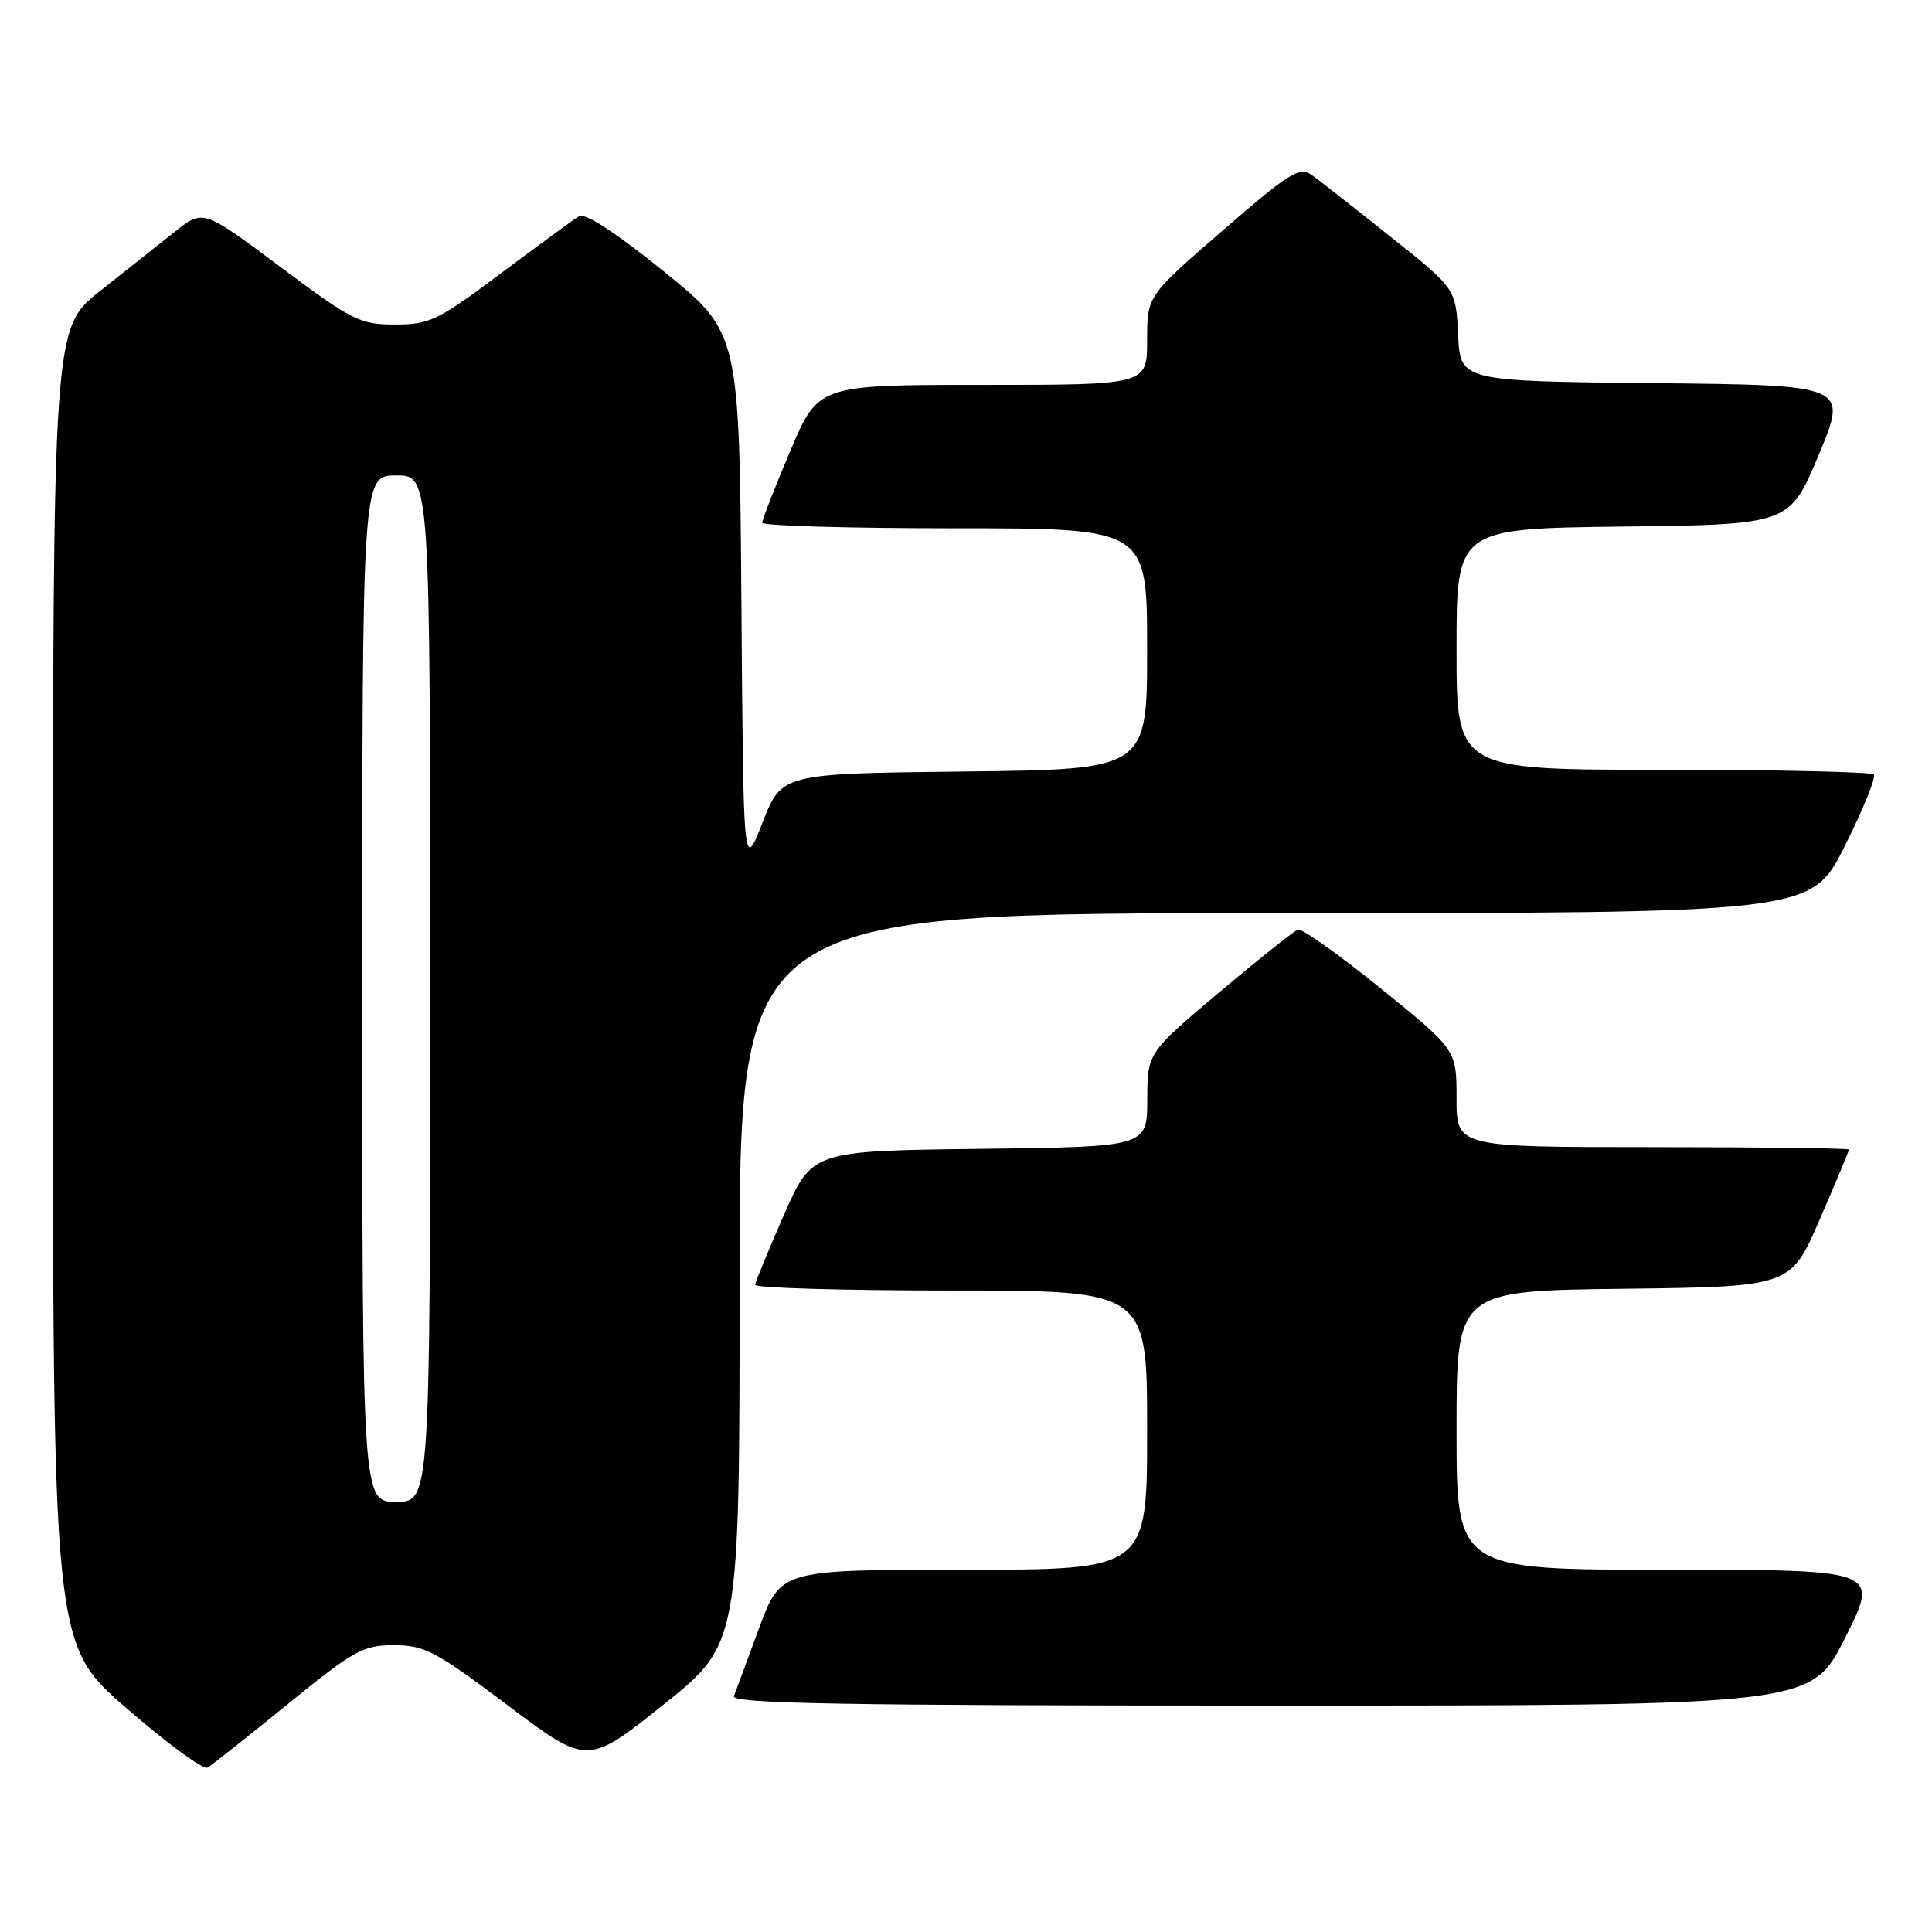 <?xml version="1.0" encoding="UTF-8" standalone="no"?>
<!DOCTYPE svg PUBLIC "-//W3C//DTD SVG 1.1//EN" "http://www.w3.org/Graphics/SVG/1.1/DTD/svg11.dtd" >
<svg xmlns="http://www.w3.org/2000/svg" xmlns:xlink="http://www.w3.org/1999/xlink" version="1.1" viewBox="0 0 256 256">
 <g >
 <path fill="currentColor"
d=" M 38.11 225.82 C 46.92 218.65 48.10 218.00 52.21 218.00 C 56.26 218.00 57.71 218.77 67.27 225.96 C 77.84 233.92 77.84 233.92 87.92 225.87 C 98.00 217.82 98.00 217.82 98.00 169.41 C 98.00 121.00 98.00 121.00 168.99 121.00 C 239.98 121.00 239.98 121.00 244.44 112.12 C 246.89 107.23 248.62 102.96 248.28 102.62 C 247.94 102.28 235.37 102.00 220.33 102.00 C 193.00 102.00 193.00 102.00 193.00 86.02 C 193.00 70.04 193.00 70.04 215.06 69.77 C 237.13 69.50 237.13 69.50 240.99 60.27 C 244.86 51.03 244.86 51.03 219.18 50.77 C 193.50 50.50 193.50 50.50 193.21 44.38 C 192.91 38.25 192.91 38.25 184.27 31.38 C 179.52 27.59 174.82 23.91 173.82 23.19 C 172.20 22.03 170.90 22.84 162.00 30.55 C 152.00 39.21 152.00 39.21 152.00 45.10 C 152.00 51.00 152.00 51.00 130.21 51.00 C 108.42 51.00 108.42 51.00 104.71 59.76 C 102.67 64.58 101.00 68.86 101.00 69.26 C 101.00 69.67 112.47 70.00 126.50 70.00 C 152.00 70.00 152.00 70.00 152.00 85.98 C 152.00 101.96 152.00 101.96 127.79 102.23 C 103.58 102.50 103.58 102.50 101.04 108.99 C 98.50 115.47 98.50 115.47 98.24 79.78 C 97.97 44.08 97.97 44.08 87.98 35.98 C 81.72 30.91 77.52 28.17 76.74 28.64 C 76.06 29.05 71.41 32.45 66.41 36.19 C 58.02 42.48 56.94 43.00 52.34 43.00 C 47.69 43.00 46.68 42.49 37.14 35.36 C 26.92 27.73 26.92 27.73 23.21 30.67 C 21.17 32.29 16.69 35.84 13.26 38.56 C 7.02 43.50 7.02 43.50 7.01 130.69 C 7.00 217.88 7.00 217.88 16.75 226.34 C 22.11 231.00 26.95 234.54 27.50 234.22 C 28.05 233.90 32.83 230.12 38.11 225.82 Z  M 244.50 217.00 C 249.02 208.00 249.02 208.00 221.01 208.00 C 193.00 208.00 193.00 208.00 193.00 189.52 C 193.00 171.04 193.00 171.04 215.13 170.77 C 237.27 170.50 237.27 170.50 241.13 161.57 C 243.26 156.66 245.00 152.50 245.00 152.32 C 245.00 152.15 233.30 152.00 219.00 152.00 C 193.00 152.00 193.00 152.00 193.00 145.55 C 193.00 139.10 193.00 139.10 182.97 130.98 C 177.45 126.51 172.51 123.00 171.99 123.18 C 171.47 123.35 166.77 127.10 161.54 131.50 C 152.04 139.50 152.04 139.50 152.02 145.73 C 152.00 151.96 152.00 151.96 129.80 152.23 C 107.60 152.50 107.60 152.50 103.87 161.00 C 101.81 165.68 100.10 169.84 100.06 170.25 C 100.03 170.66 111.70 171.00 126.00 171.00 C 152.00 171.00 152.00 171.00 152.00 189.50 C 152.00 208.00 152.00 208.00 127.73 208.00 C 103.45 208.00 103.45 208.00 100.58 215.75 C 99.01 220.01 97.51 224.06 97.25 224.75 C 96.88 225.74 111.52 226.00 168.38 226.00 C 239.98 226.00 239.98 226.00 244.50 217.00 Z  M 48.00 131.00 C 48.00 63.00 48.00 63.00 52.50 63.00 C 57.00 63.00 57.00 63.00 57.00 131.00 C 57.00 199.00 57.00 199.00 52.50 199.00 C 48.00 199.00 48.00 199.00 48.00 131.00 Z "/>
</g>
</svg>